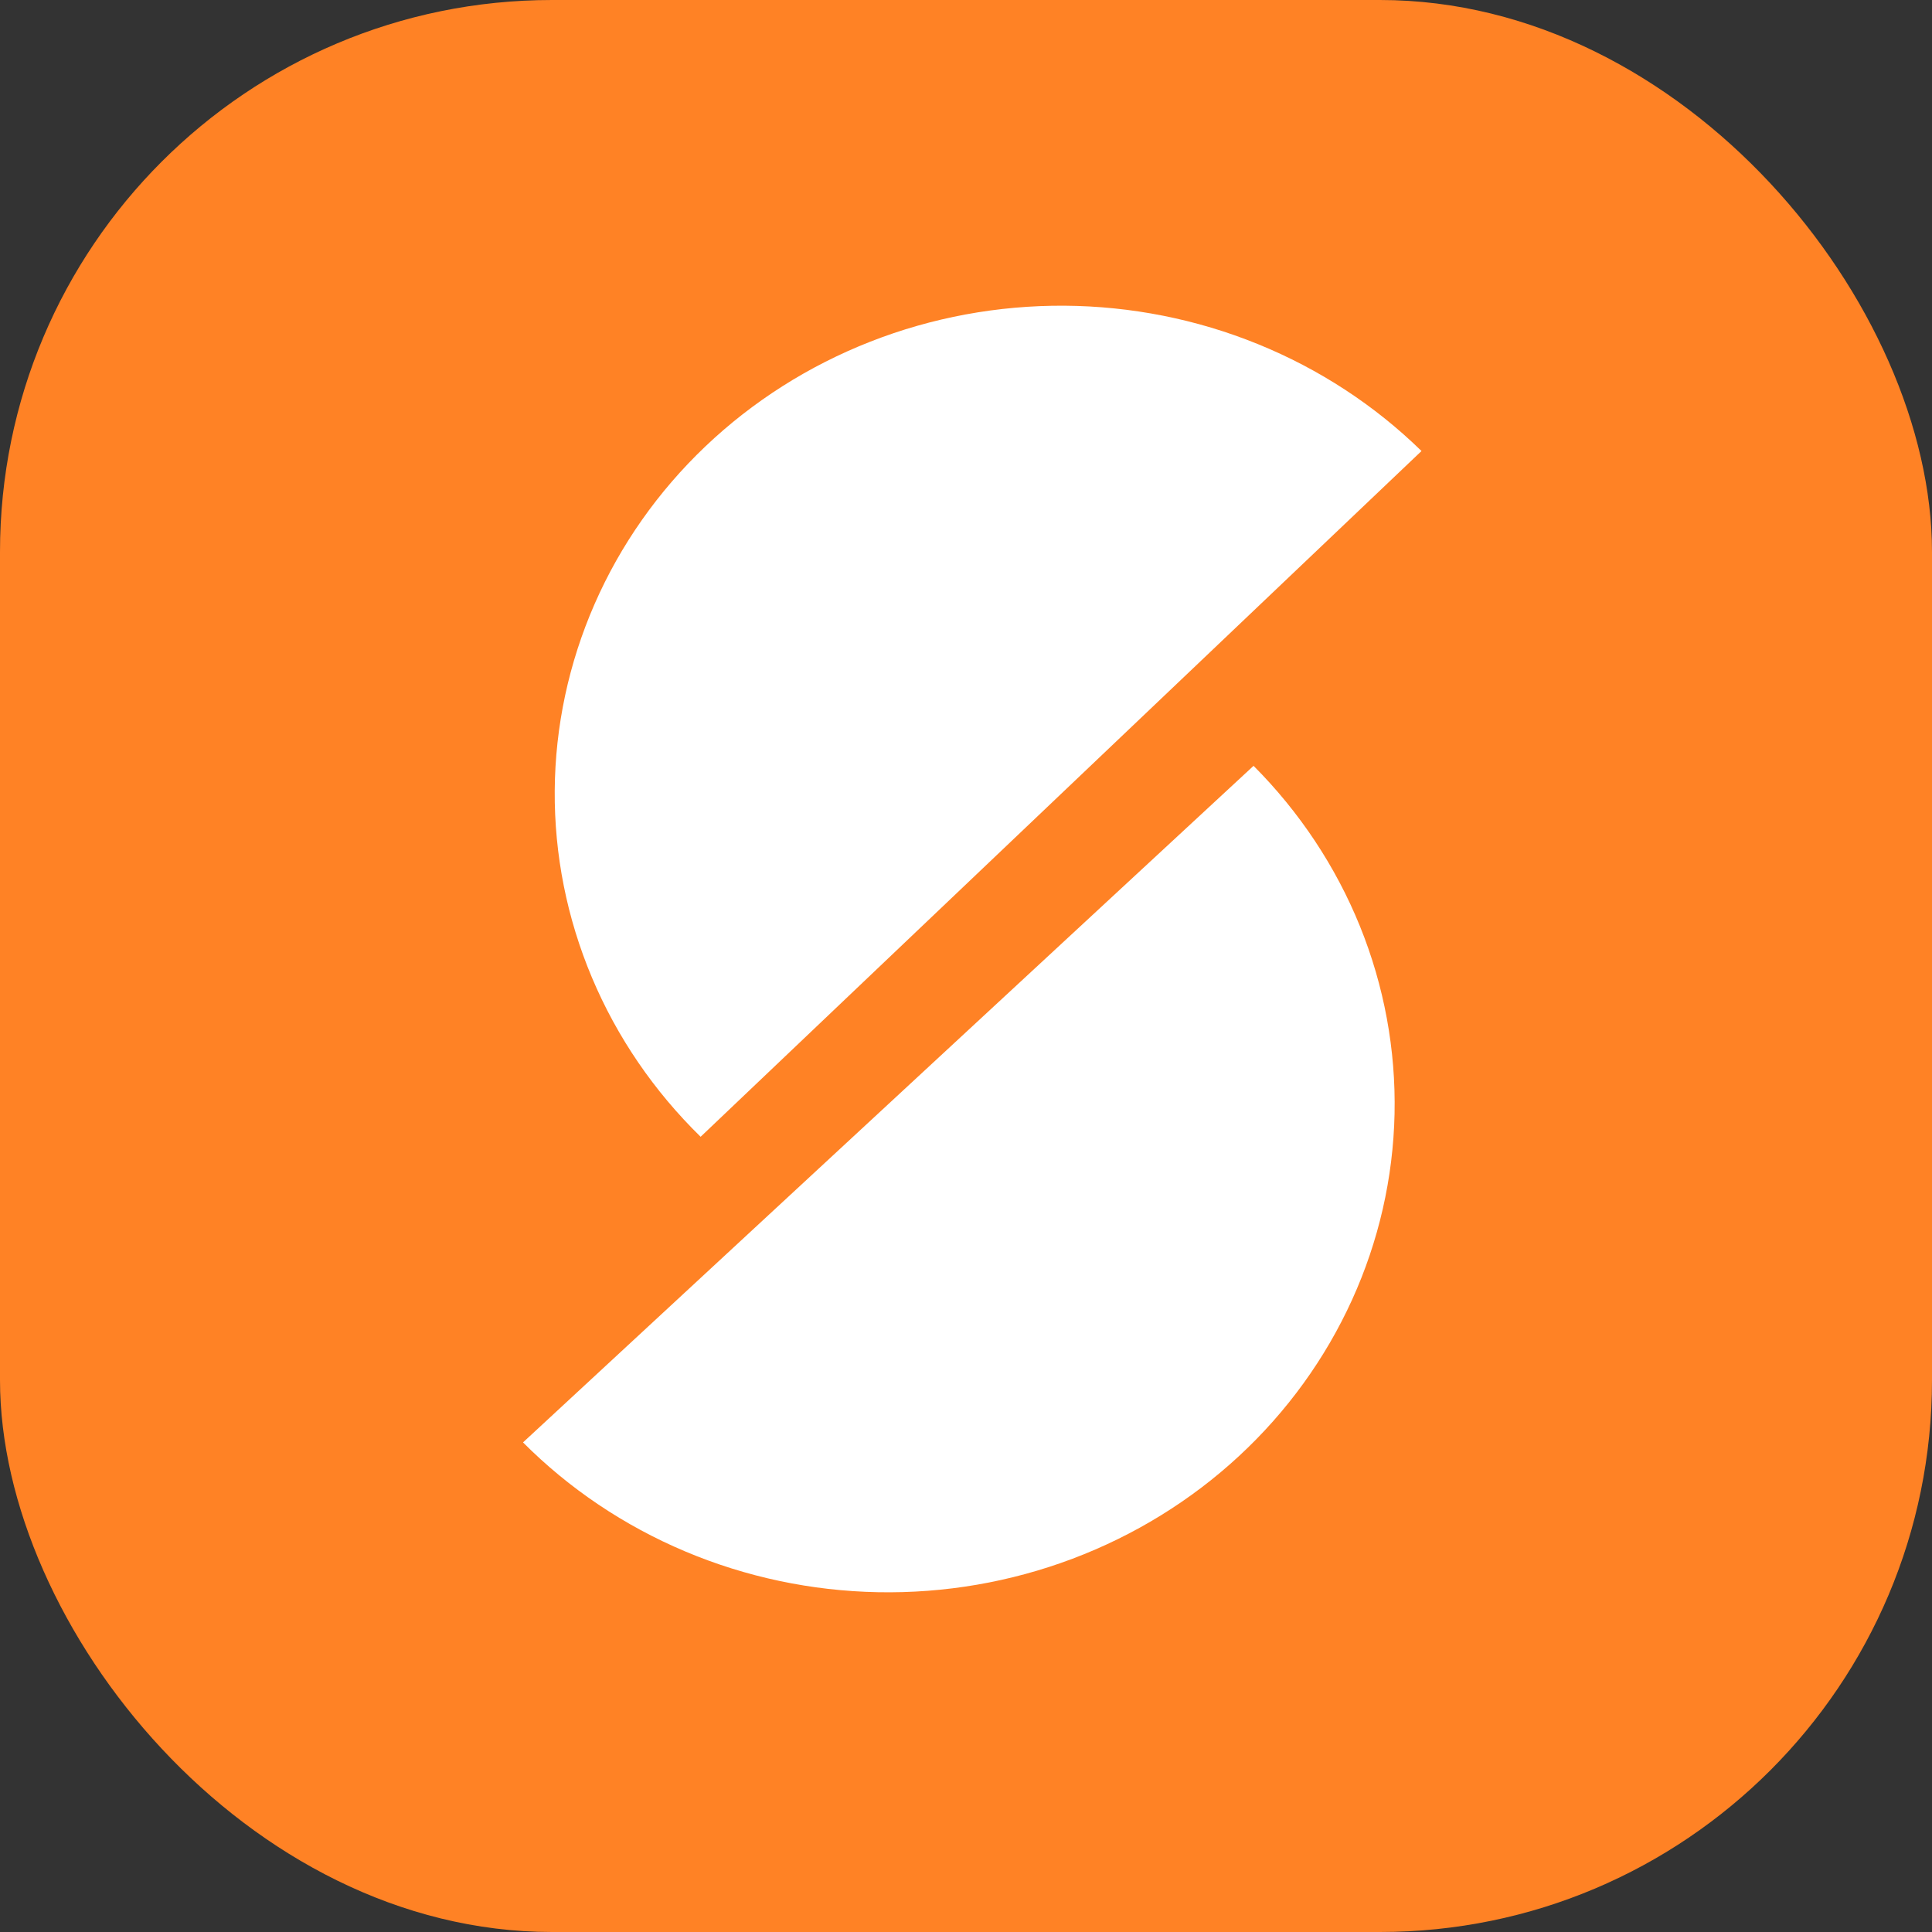 <svg width="56" height="56" viewBox="0 0 56 56" fill="none" xmlns="http://www.w3.org/2000/svg">
<rect x="0" y="0" width="56" height="56" fill="#333333" stroke="none"/>
<rect width="56" height="56" rx="16" fill="#FF8225"/>
<path d="M41.203 13.073C39.849 11.75 38.239 10.697 36.463 9.975C34.687 9.252 32.781 8.874 30.854 8.861C28.927 8.849 27.016 9.202 25.23 9.902C23.445 10.601 21.819 11.633 20.447 12.938C19.075 14.244 17.983 15.796 17.234 17.509C16.485 19.221 16.092 21.058 16.079 22.916C16.066 24.774 16.433 26.617 17.159 28.338C17.884 30.06 18.955 31.627 20.308 32.95L30.756 23.011L41.203 13.073Z" fill="white"/>
<path d="M15.16 41.809C16.495 43.149 18.091 44.222 19.856 44.967C21.621 45.712 23.522 46.114 25.449 46.151C27.376 46.188 29.292 45.858 31.087 45.181C32.882 44.504 34.522 43.493 35.912 42.206C37.303 40.918 38.416 39.379 39.19 37.676C39.964 35.974 40.382 34.142 40.422 32.284C40.461 30.426 40.12 28.579 39.419 26.848C38.718 25.118 37.67 23.538 36.335 22.198L25.748 32.004L15.16 41.809Z" fill="white"/>
</svg>
